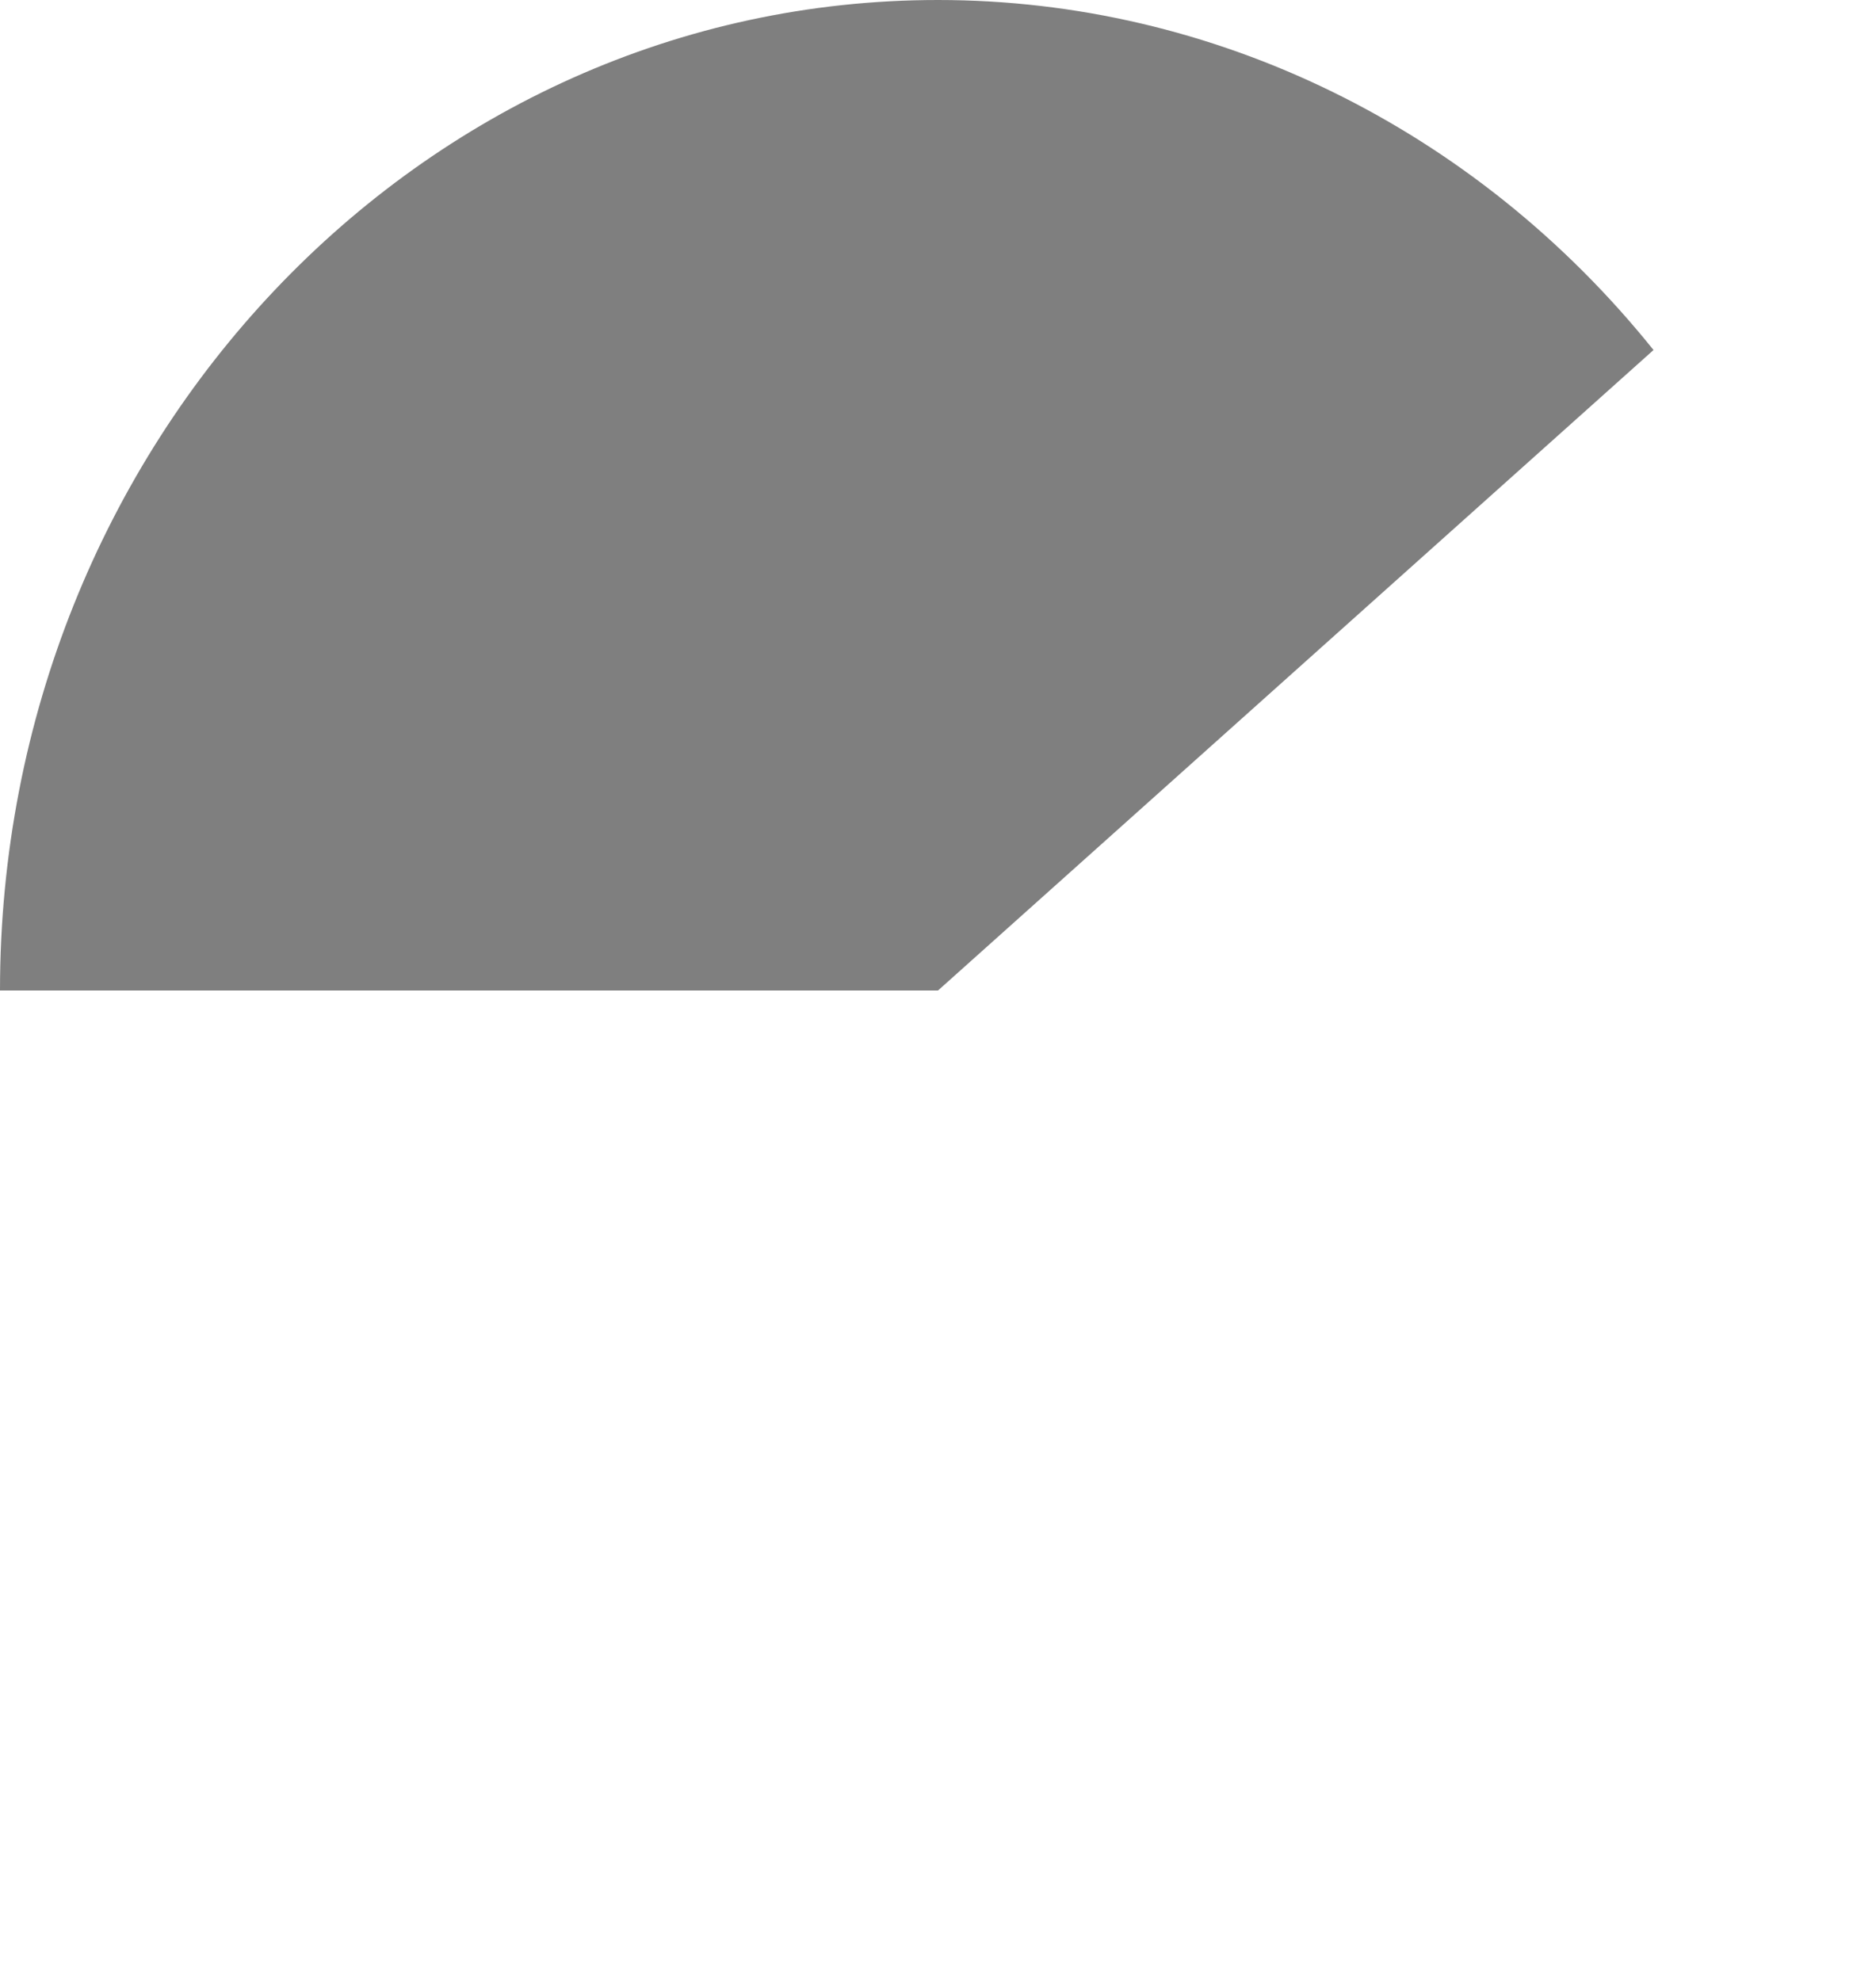 ﻿<?xml version="1.0" encoding="utf-8"?>
<svg version="1.1" xmlns:xlink="http://www.w3.org/1999/xlink" width="250px" height="264px" xmlns="http://www.w3.org/2000/svg">
  <g transform="matrix(1 0 0 1 590 594 )">
    <path d="M -369.649 -547.355  L -465 -462  L -590 -462  C -590 -534.902  -534.036 -594  -465 -594  C -428.27 -594  -393.399 -576.941  -369.649 -547.355  Z " fill-rule="nonzero" fill="#7f7f7f" stroke="none" />
  </g>
</svg>
